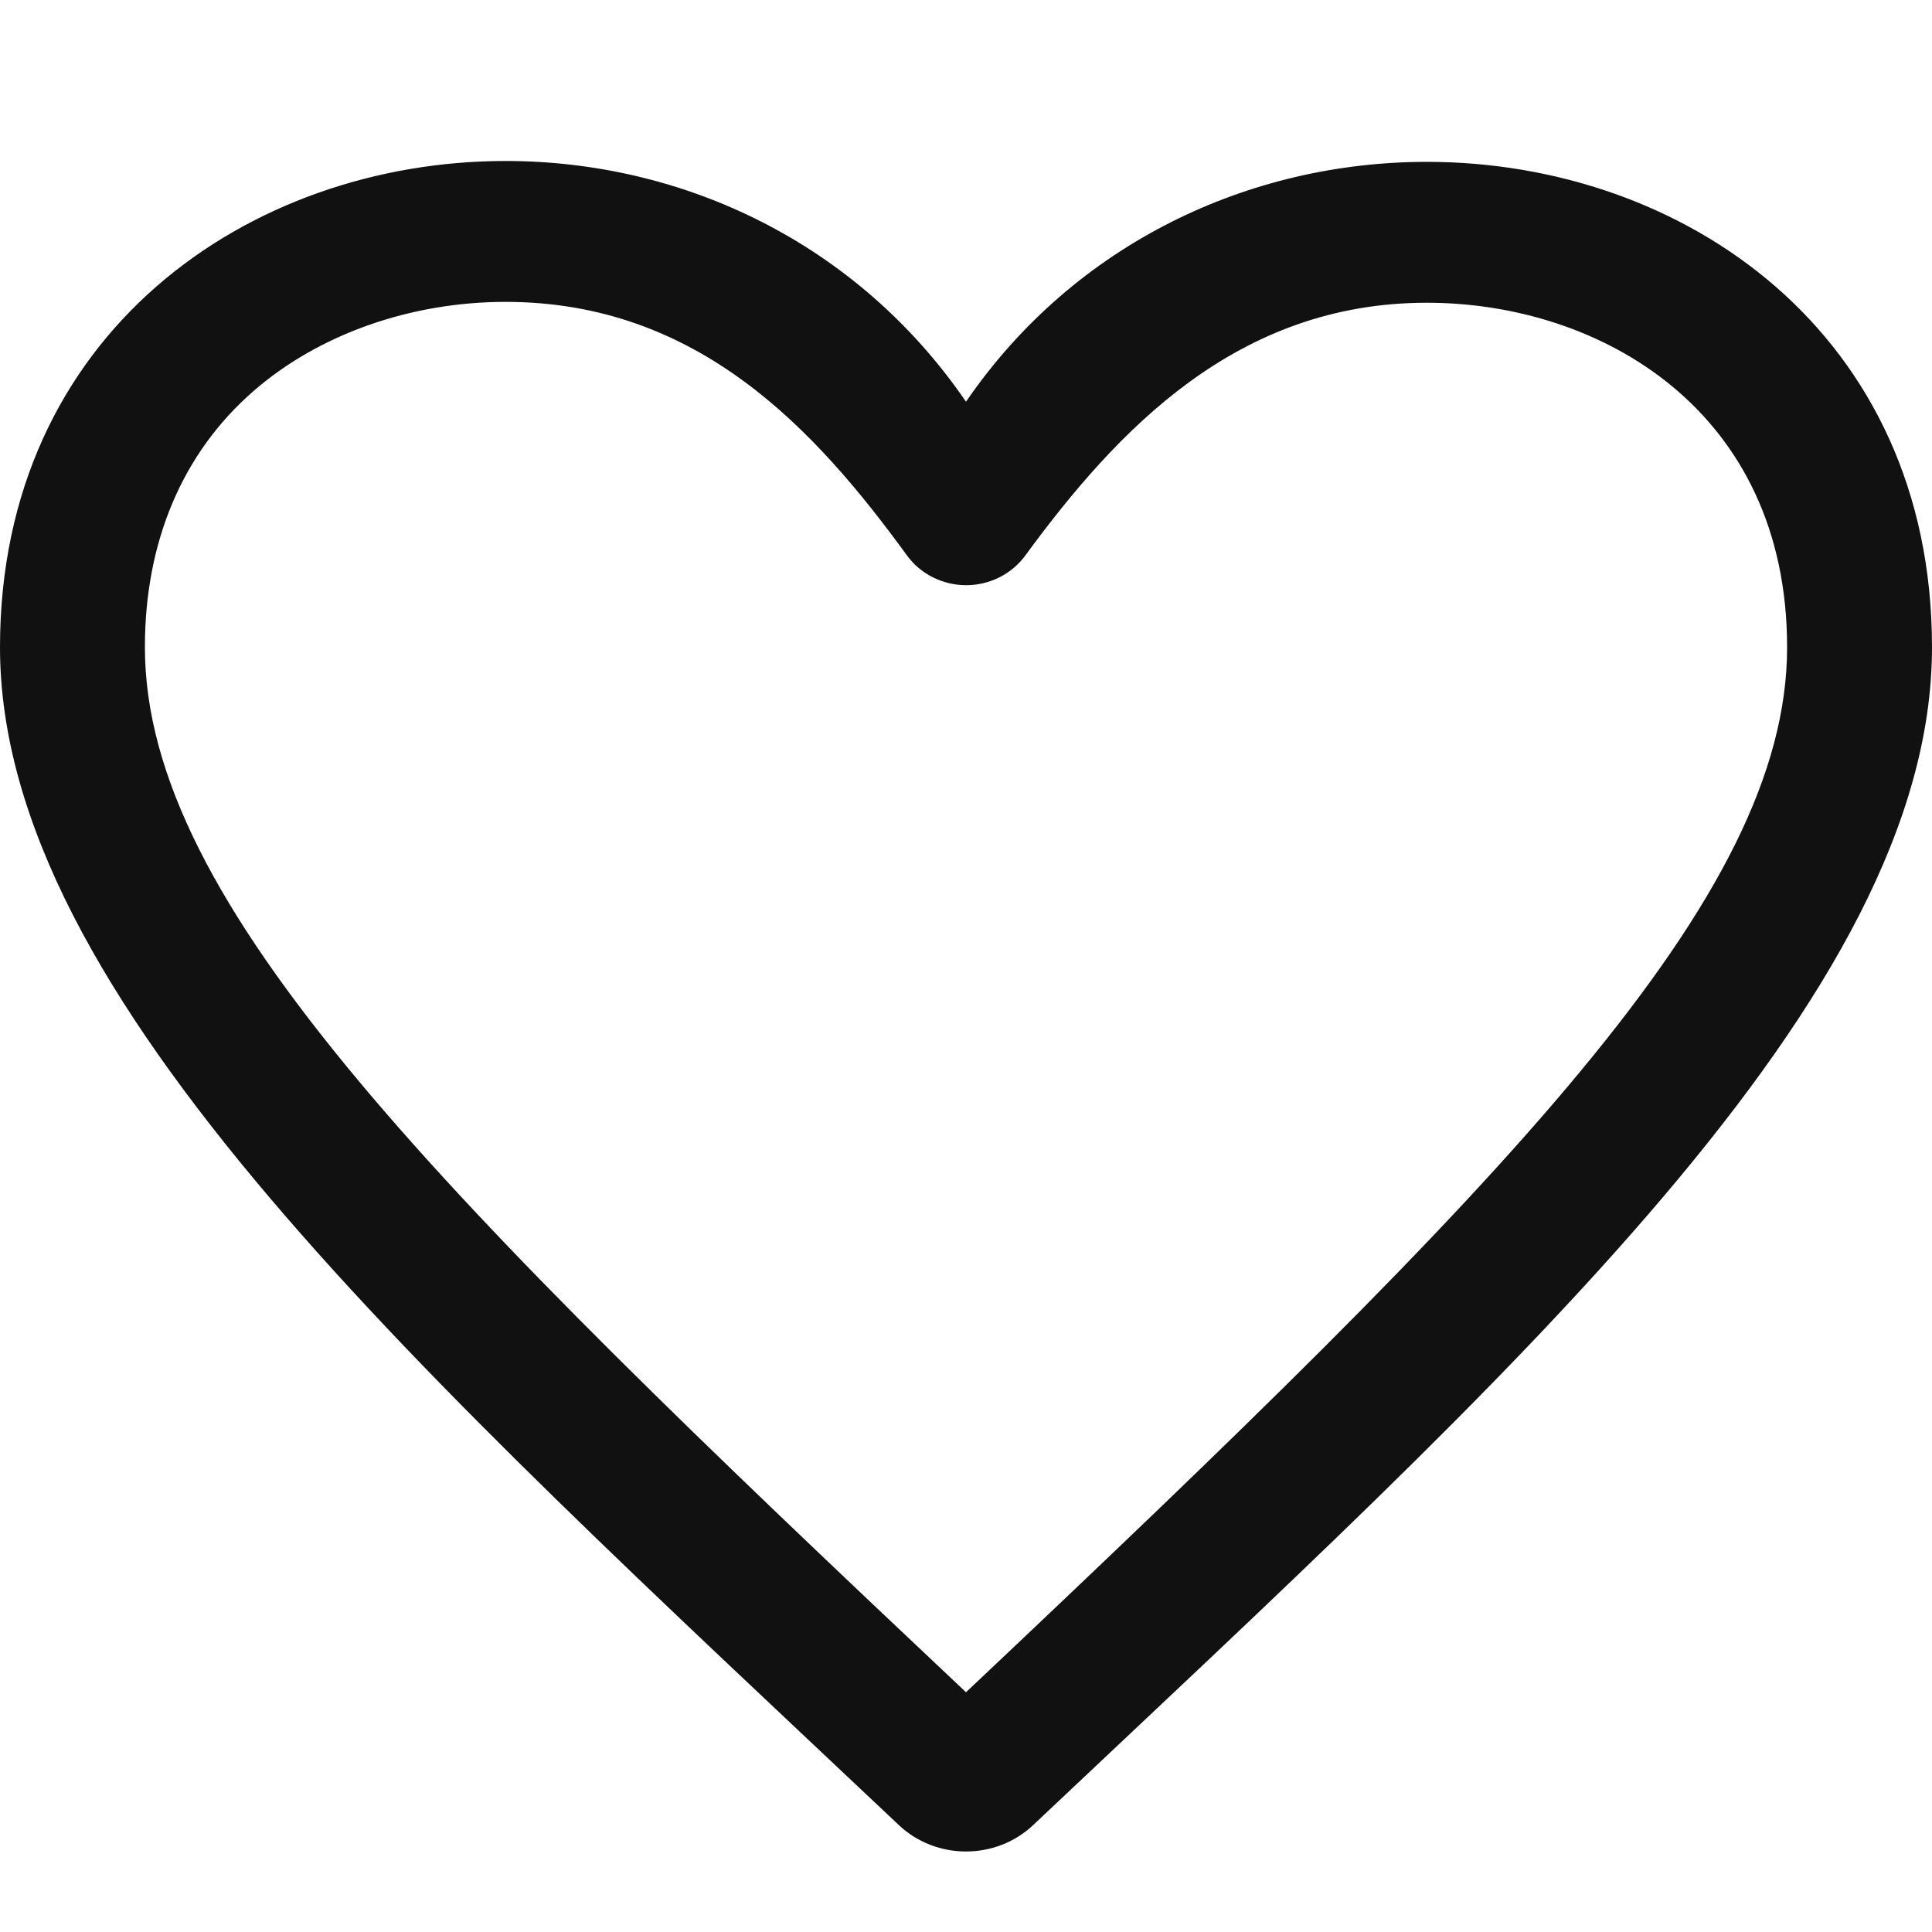 <svg width="40" height="40" viewBox="0 0 40 40" fill="none" xmlns="http://www.w3.org/2000/svg">
<path d="M10.468 3.333C5.164 3.333 0 6.89 0 13.4C0 20.643 8.69 28.424 18.606 37.783C18.994 38.151 19.498 38.333 20 38.333C20.502 38.333 21.006 38.151 21.394 37.783C31.348 28.39 40 20.645 40 13.4C40 6.88 34.84 3.351 29.542 3.351C25.87 3.351 22.25 5.035 20 8.317C17.74 5.019 14.13 3.333 10.468 3.333ZM10.468 6.25C14.448 6.252 16.872 8.881 18.778 11.5C19.058 11.885 19.514 12.114 20 12.116C20.486 12.116 20.942 11.889 21.224 11.506C23.134 8.902 25.604 6.268 29.542 6.268C33.134 6.268 37 8.5 37 13.4C37 18.593 31.238 24.431 20 35.036C9.092 24.759 3 18.724 3 13.4C3 11.212 3.778 9.377 5.248 8.097C6.594 6.923 8.498 6.25 10.468 6.25Z" fill="#111112"/>
</svg>
